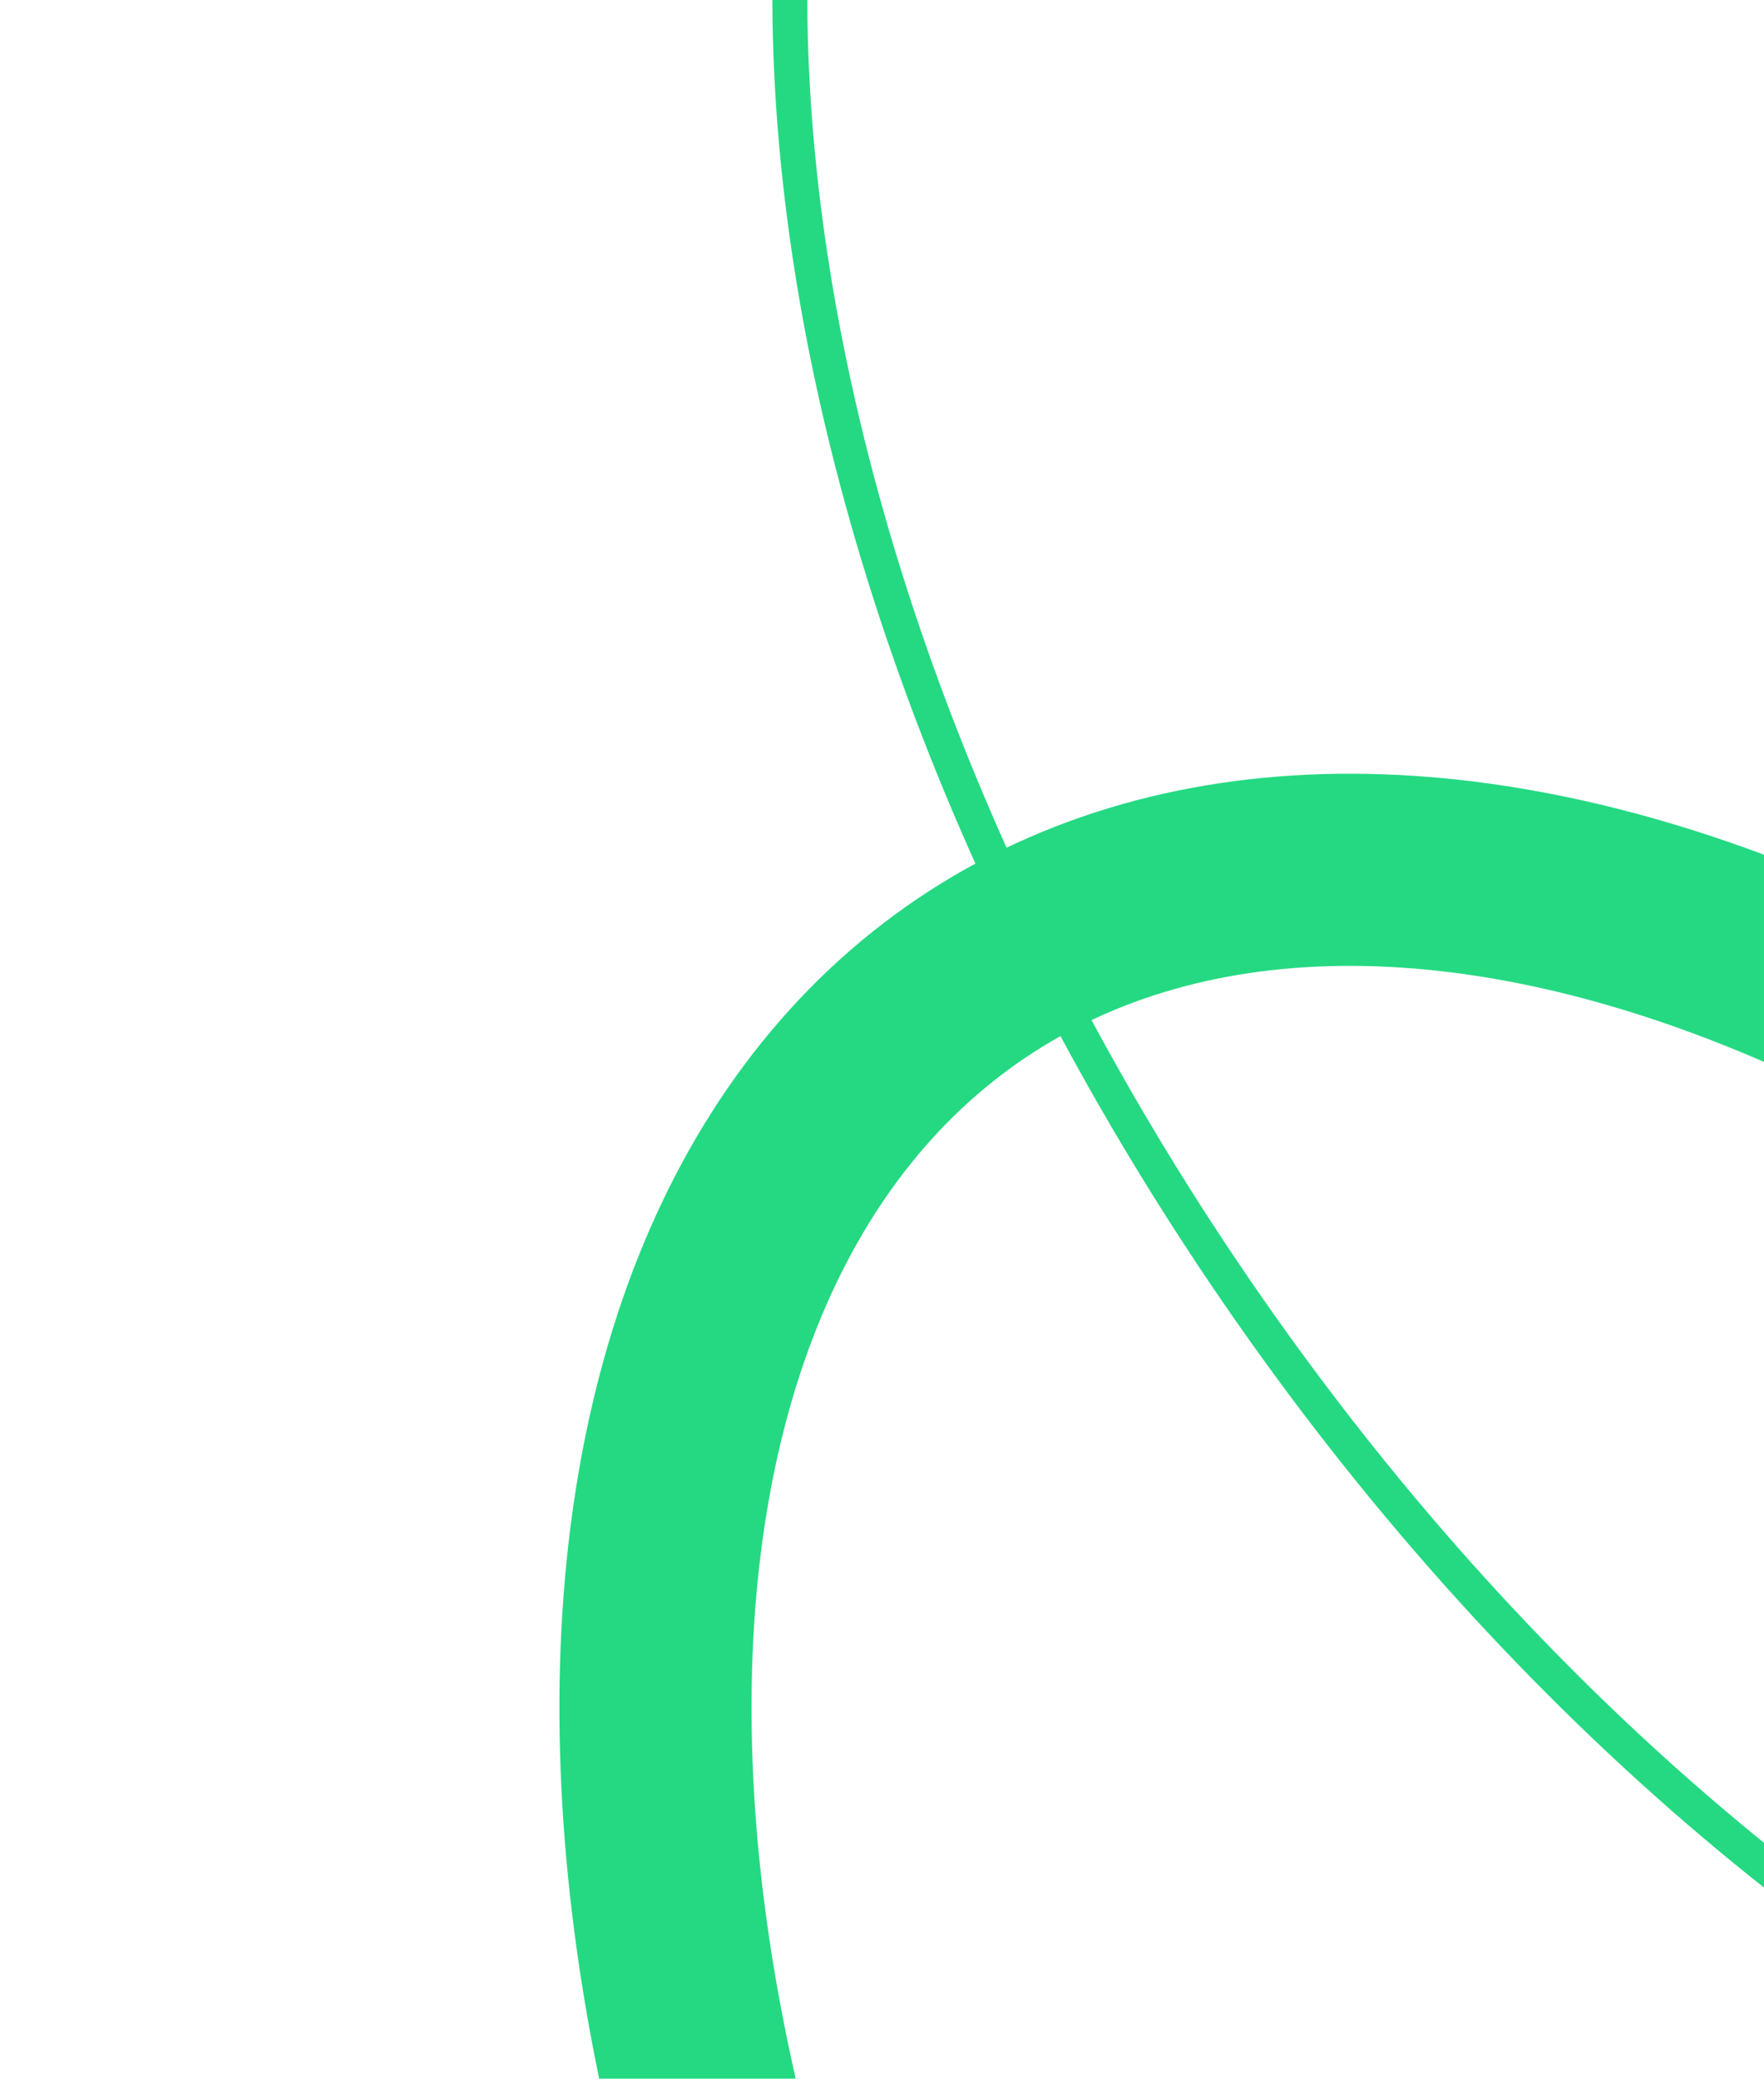 <svg width="101" height="119" viewBox="0 0 101 119" fill="none" xmlns="http://www.w3.org/2000/svg">
<path d="M157.56 103.628C172.833 126.263 180.805 150.392 181.579 170.928C182.356 191.561 175.917 207.655 163.562 215.992C151.208 224.328 133.873 224.275 115.031 215.832C96.277 207.429 76.886 191.006 61.612 168.371C46.338 145.735 38.367 121.607 37.593 101.071C36.816 80.438 43.255 64.343 55.609 56.007C67.964 47.671 85.299 47.723 104.141 56.166C122.895 64.57 142.286 80.993 157.56 103.628Z" stroke="#24D982" stroke-width="11"/>
<path d="M173.481 3.08C189.149 26.298 197.457 51.226 198.267 72.727C199.077 94.246 192.386 112.166 178.271 121.691C164.156 131.215 145.034 130.713 125.382 121.908C105.747 113.11 85.74 96.075 70.073 72.856C54.406 49.638 46.097 24.71 45.288 3.209C44.477 -18.31 51.169 -36.23 65.284 -45.755C79.399 -55.279 98.521 -54.777 118.172 -45.972C137.808 -37.173 157.814 -20.139 173.481 3.08Z" stroke="#24D982" stroke-width="2"/>
</svg>

